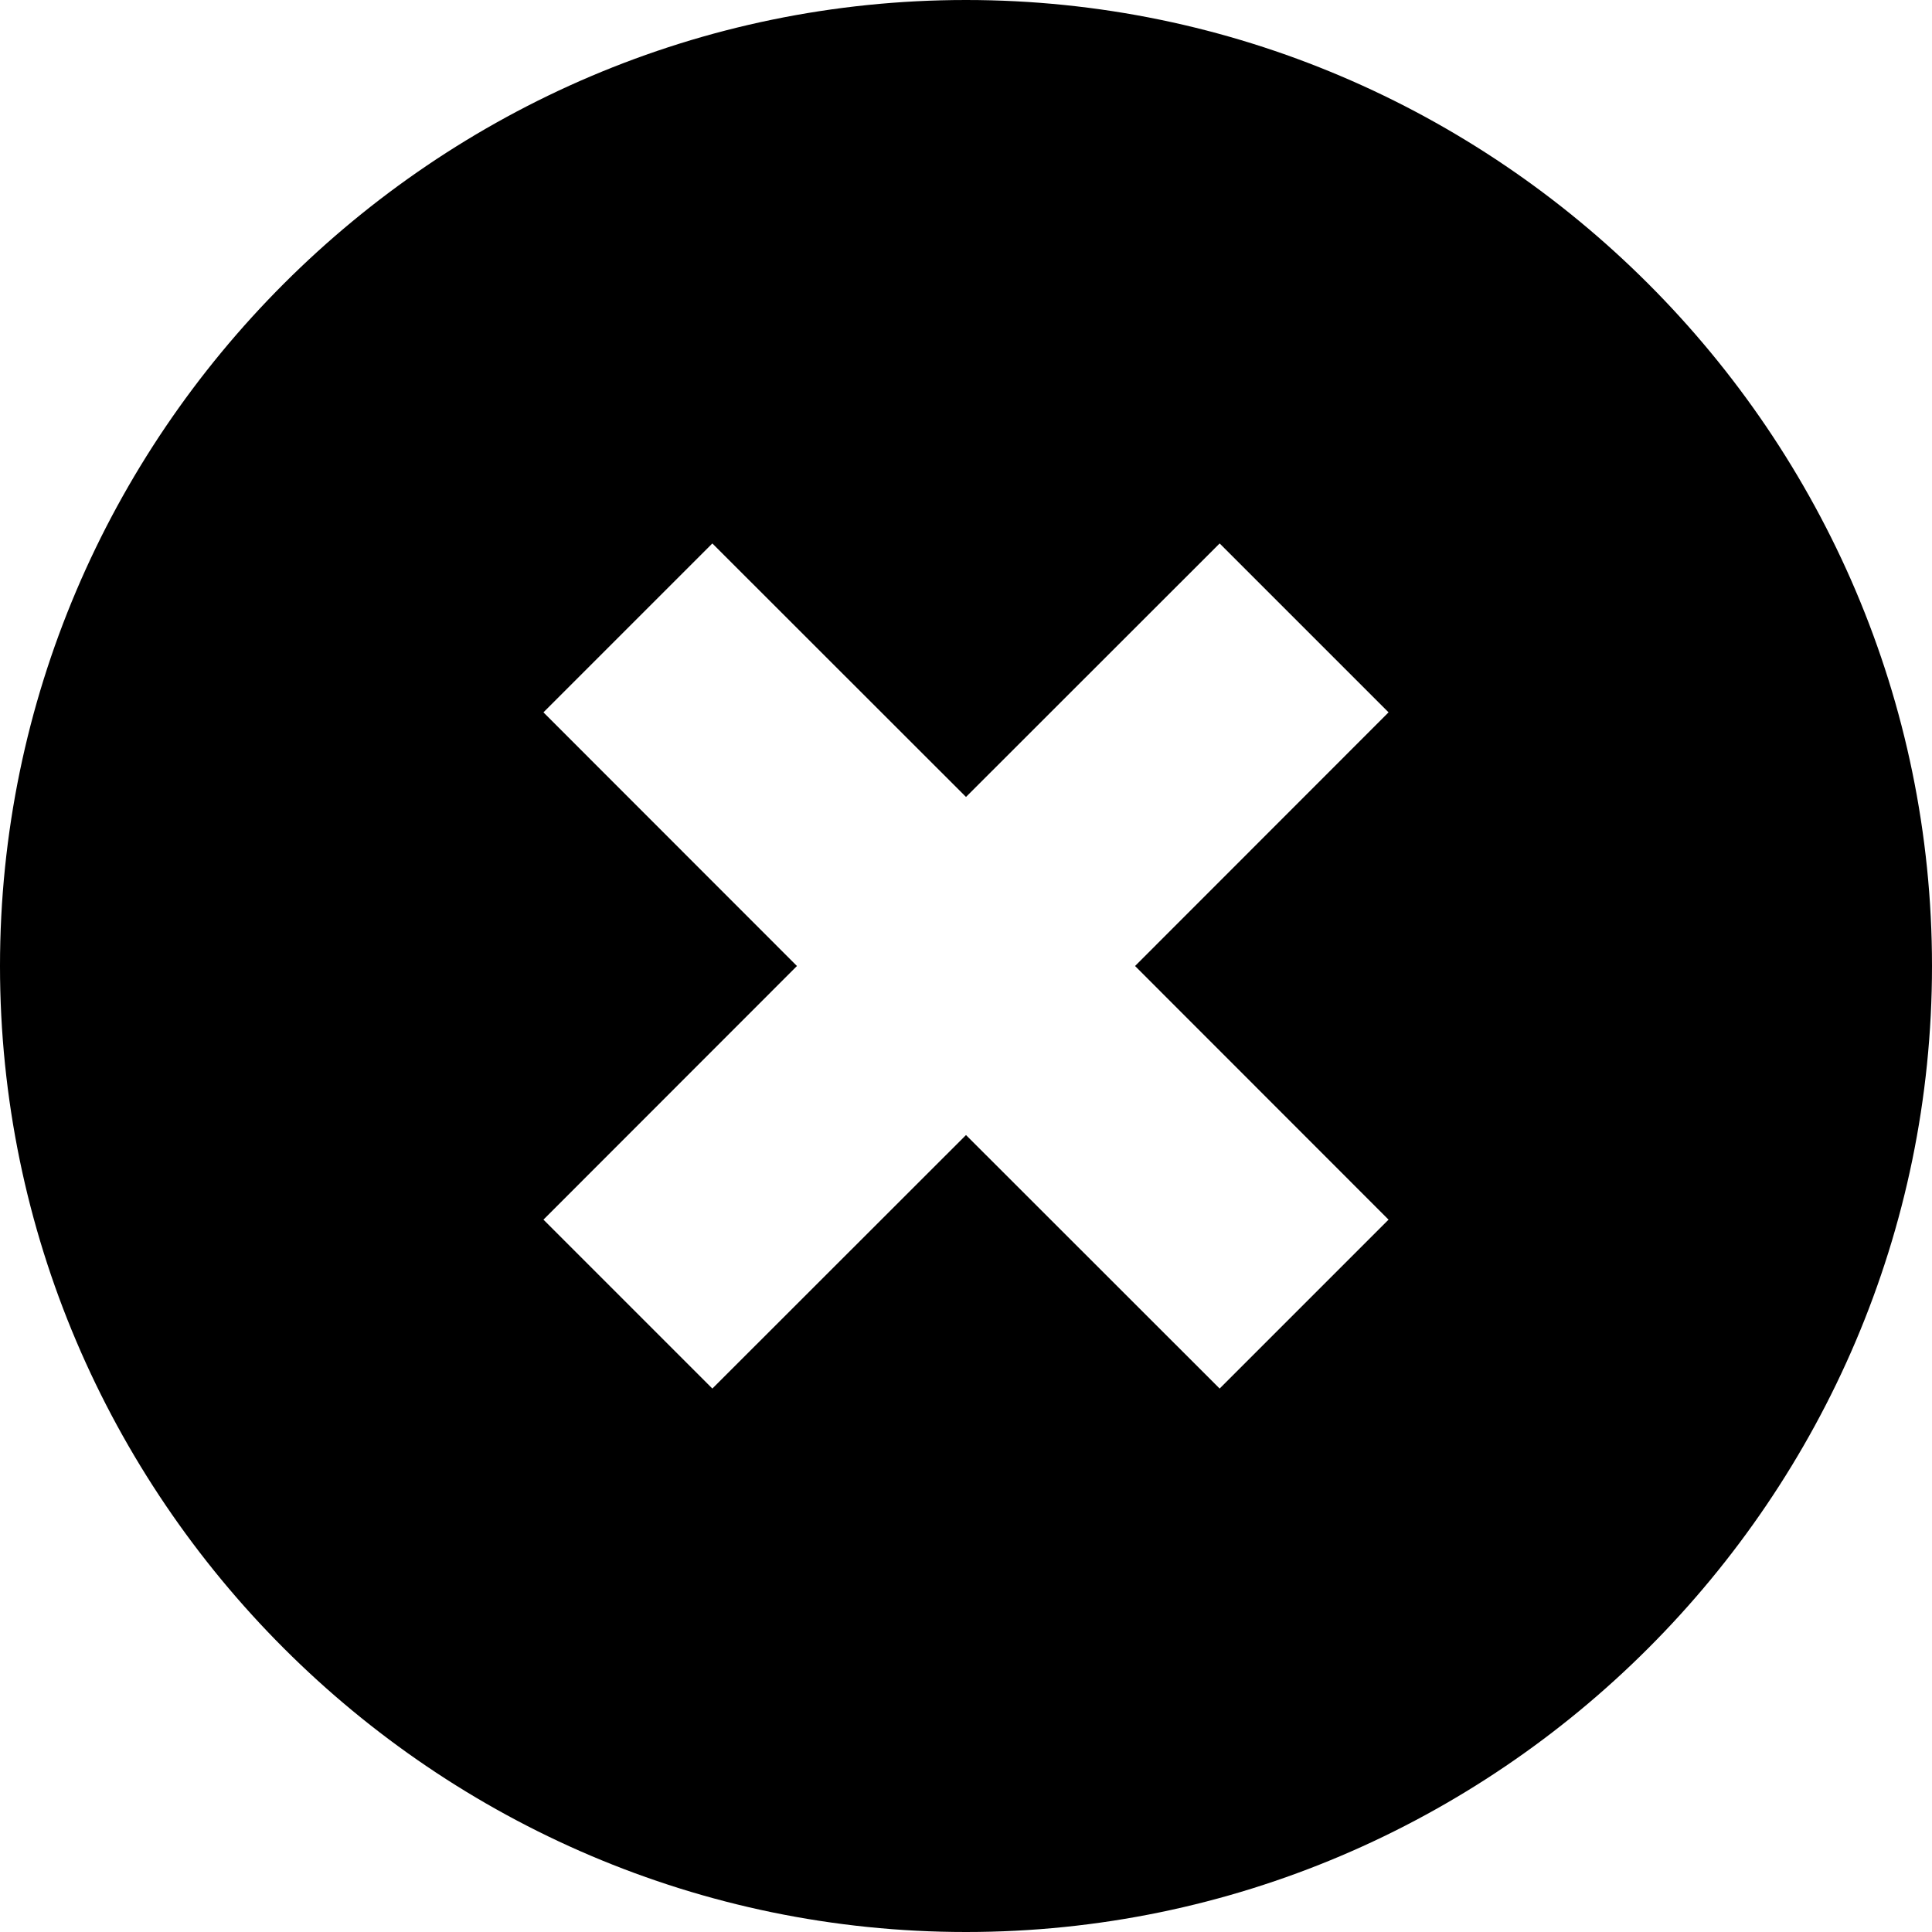 <svg viewBox="0 0 14 14" xmlns="http://www.w3.org/2000/svg">
<path fill-rule="evenodd" clip-rule="evenodd" d="M7 0C3.15 0 0 3.15 0 7C0 10.85 3.15 14 7 14C10.85 14 14 10.85 14 7C14 3.15 10.85 0 7 0ZM10.062 8.838L8.838 10.062L7 8.225L5.162 10.062L3.938 8.838L5.775 7L3.938 5.162L5.162 3.938L7 5.775L8.838 3.938L10.062 5.162L8.225 7L10.062 8.838Z" />
</svg>
